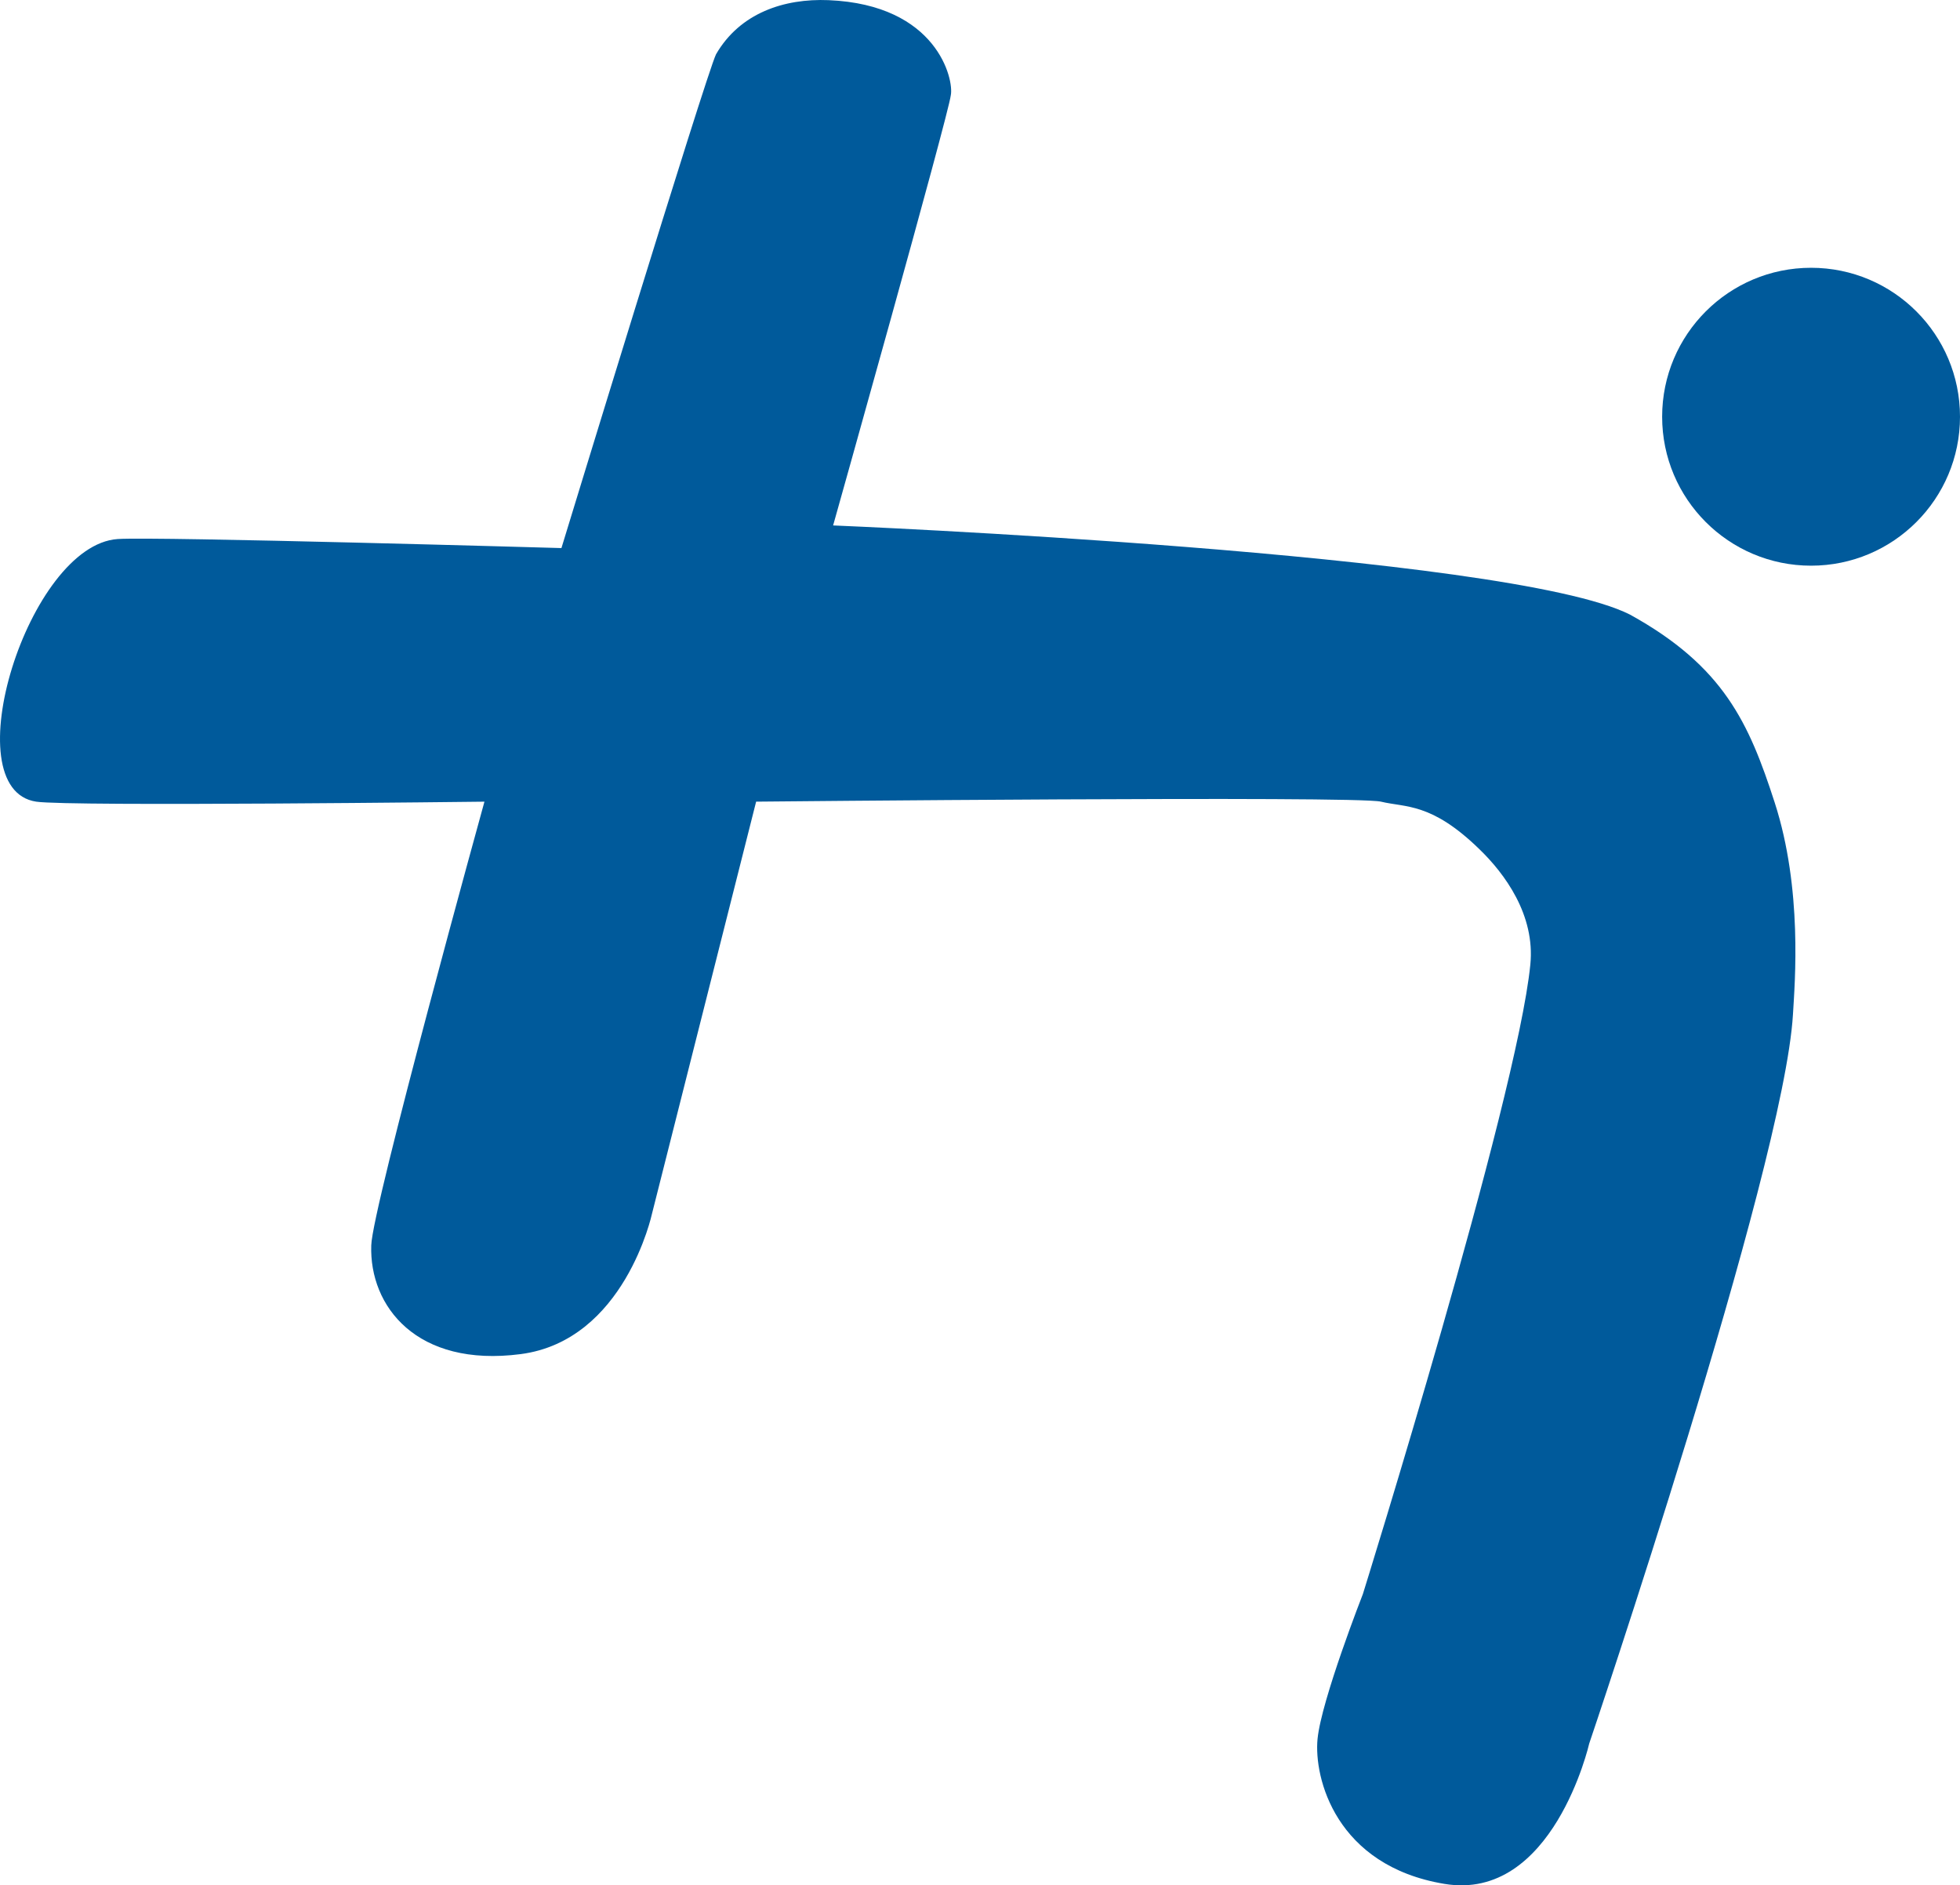 <?xml version="1.0" encoding="utf-8"?>
<!-- Generator: Adobe Illustrator 16.0.0, SVG Export Plug-In . SVG Version: 6.00 Build 0)  -->
<!DOCTYPE svg PUBLIC "-//W3C//DTD SVG 1.1//EN" "http://www.w3.org/Graphics/SVG/1.1/DTD/svg11.dtd">
<svg version="1.1" id="Ebene_1" xmlns="http://www.w3.org/2000/svg" xmlns:xlink="http://www.w3.org/1999/xlink" x="0px" y="0px"
	 width="197.41px" height="189.861px" viewBox="0 0 197.41 189.861" enable-background="new 0 0 197.41 189.861"
	 xml:space="preserve">
<path fill="#005A9B" d="M3.648,80.732c3.381,0.506,45.145,0,45.145,0s-11.33,40.976-11.4,44.689
	c-0.203,6.117,4.559,12.311,15.049,10.945c10.49-1.371,13.227-14.14,13.227-14.14l10.488-41.496c0,0,60.426-0.606,62.93,0
	c2.507,0.607,5.06,0.072,9.888,4.761c2.578,2.477,5.662,6.655,5.159,11.651c-1.362,13.683-16.866,63.388-16.866,63.388
	s-4.185,10.682-4.566,14.596c-0.379,3.914,1.828,12.768,12.773,14.59c10.94,1.828,14.59-14.133,14.59-14.133
	s19.604-57.879,20.52-73.424c0.191-3.22,0.98-12.613-1.836-21.328c-2.605-8.06-5.156-13.734-14.578-18.938
	c-12.252-6.194-80.26-8.979-80.26-8.979S95.533,11.596,95.764,9.592c0.326-1.582-1.365-9.119-12.311-9.576
	c-4.471-0.186-8.926,1.291-11.334,5.449c-1.053,2.191-15.572,49.729-15.572,49.729s-40.82-1.174-44.691-0.911
	C2.852,54.895-4.783,79.469,3.648,80.732z"/>
<circle fill="#005A9B" cx="182.41" cy="41.967" r="15"/>
</svg>

